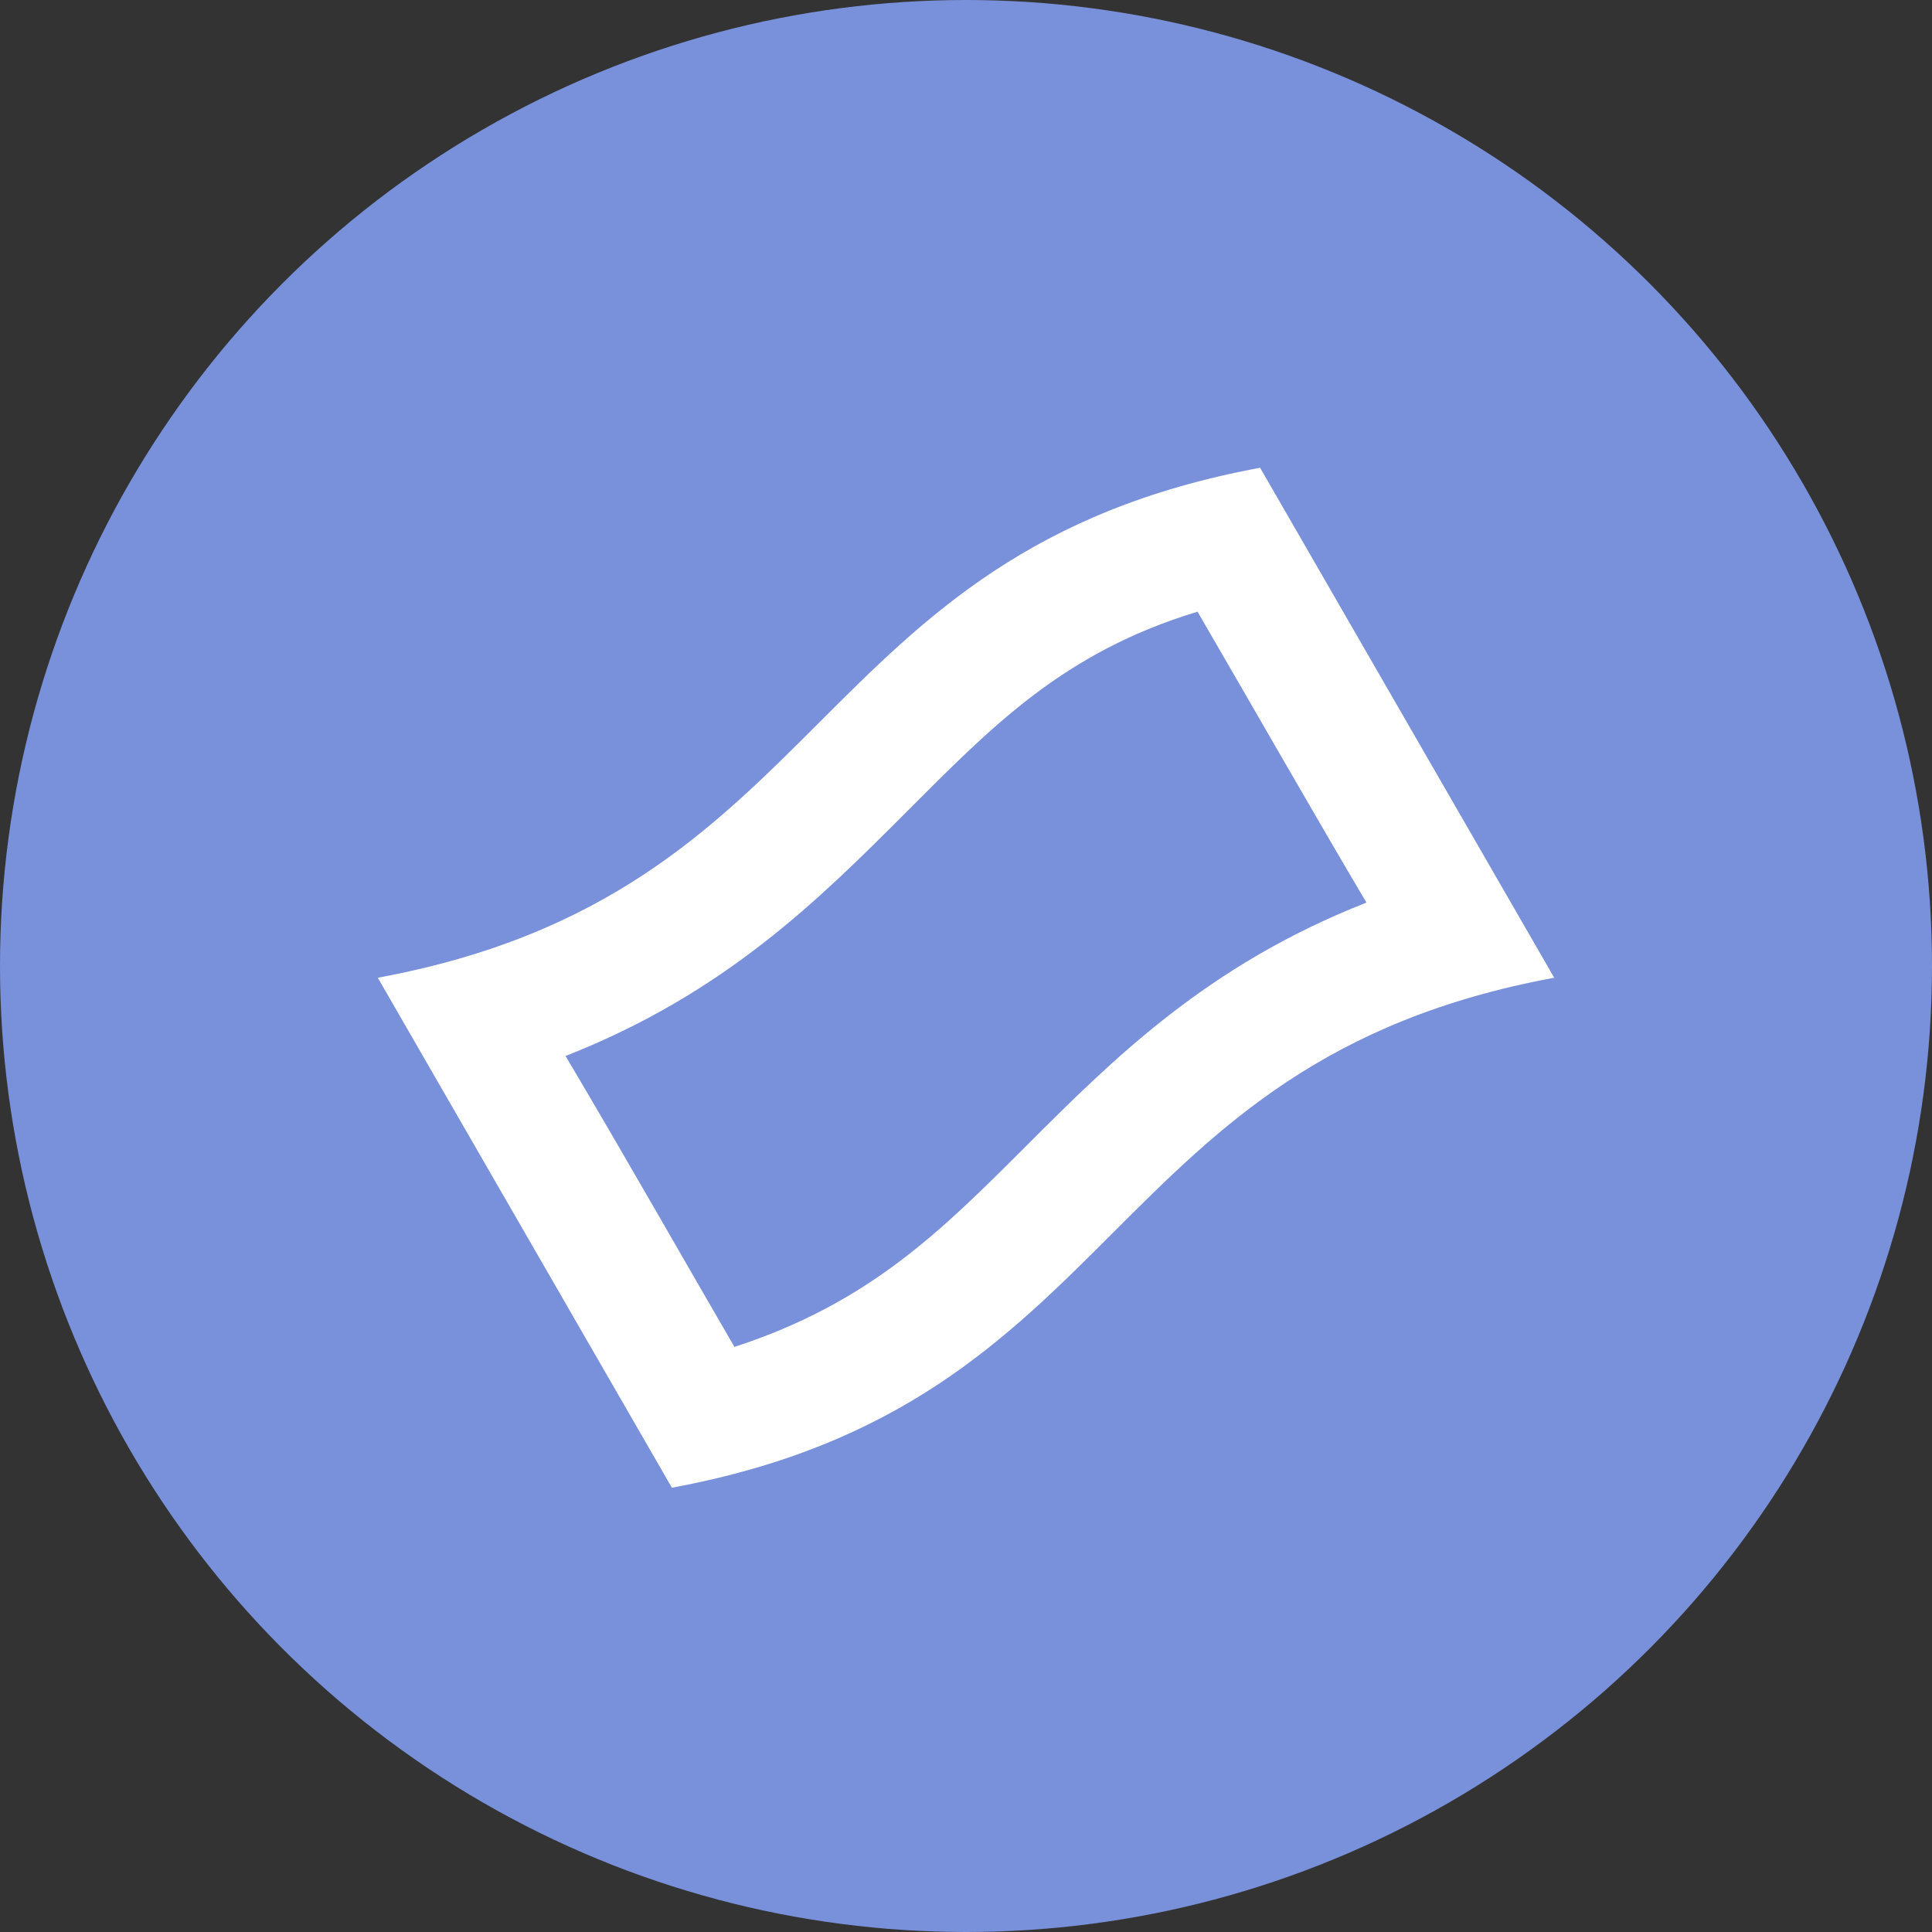 <?xml version="1.0" encoding="UTF-8" standalone="no"?>
<svg width="26px" height="26px" viewBox="0 0 26 26" version="1.1" xmlns="http://www.w3.org/2000/svg" xmlns:xlink="http://www.w3.org/1999/xlink">
    <rect x="0" y="0" width="26" height="26" fill="#333333" stroke="none"/>
    <!-- Generator: Sketch 3.8.3 (29802) - http://www.bohemiancoding.com/sketch -->
    <title>icon-sells</title>
    <desc>Created with Sketch.</desc>
    <defs></defs>
    <g id="Page-1" stroke="none" stroke-width="1" fill="none" fill-rule="evenodd">
        <g id="Analytics" transform="translate(-282, -2837)">
            <g id="icon-sells" transform="translate(282, 2837)">
                <g id="Group-5">
                    <circle id="Oval-13" fill="#7990DA" cx="13" cy="13" r="13"></circle>
                    <g id="Page-1" transform="translate(5, 6)" fill="#FFFFFF">
                        <path d="M11.116,2.232 C11.874,3.537 12.716,5.011 13.389,6.147 C11.242,6.989 9.979,8.253 8.8,9.432 C7.663,10.568 6.695,11.537 4.884,12.126 C4.295,11.116 3.411,9.558 2.611,8.211 C4.758,7.368 6.021,6.105 7.2,4.926 C8.337,3.789 9.305,2.779 11.116,2.232 L11.116,2.232 Z M11.958,0.295 C5.811,1.432 6.232,6.021 0.084,7.158 L4.042,14.021 C10.189,12.884 9.768,8.295 15.916,7.158 L11.958,0.295 L11.958,0.295 L11.958,0.295 Z" id="Fill-1"></path>
                    </g>
                </g>
            </g>
        </g>
    </g>
</svg>